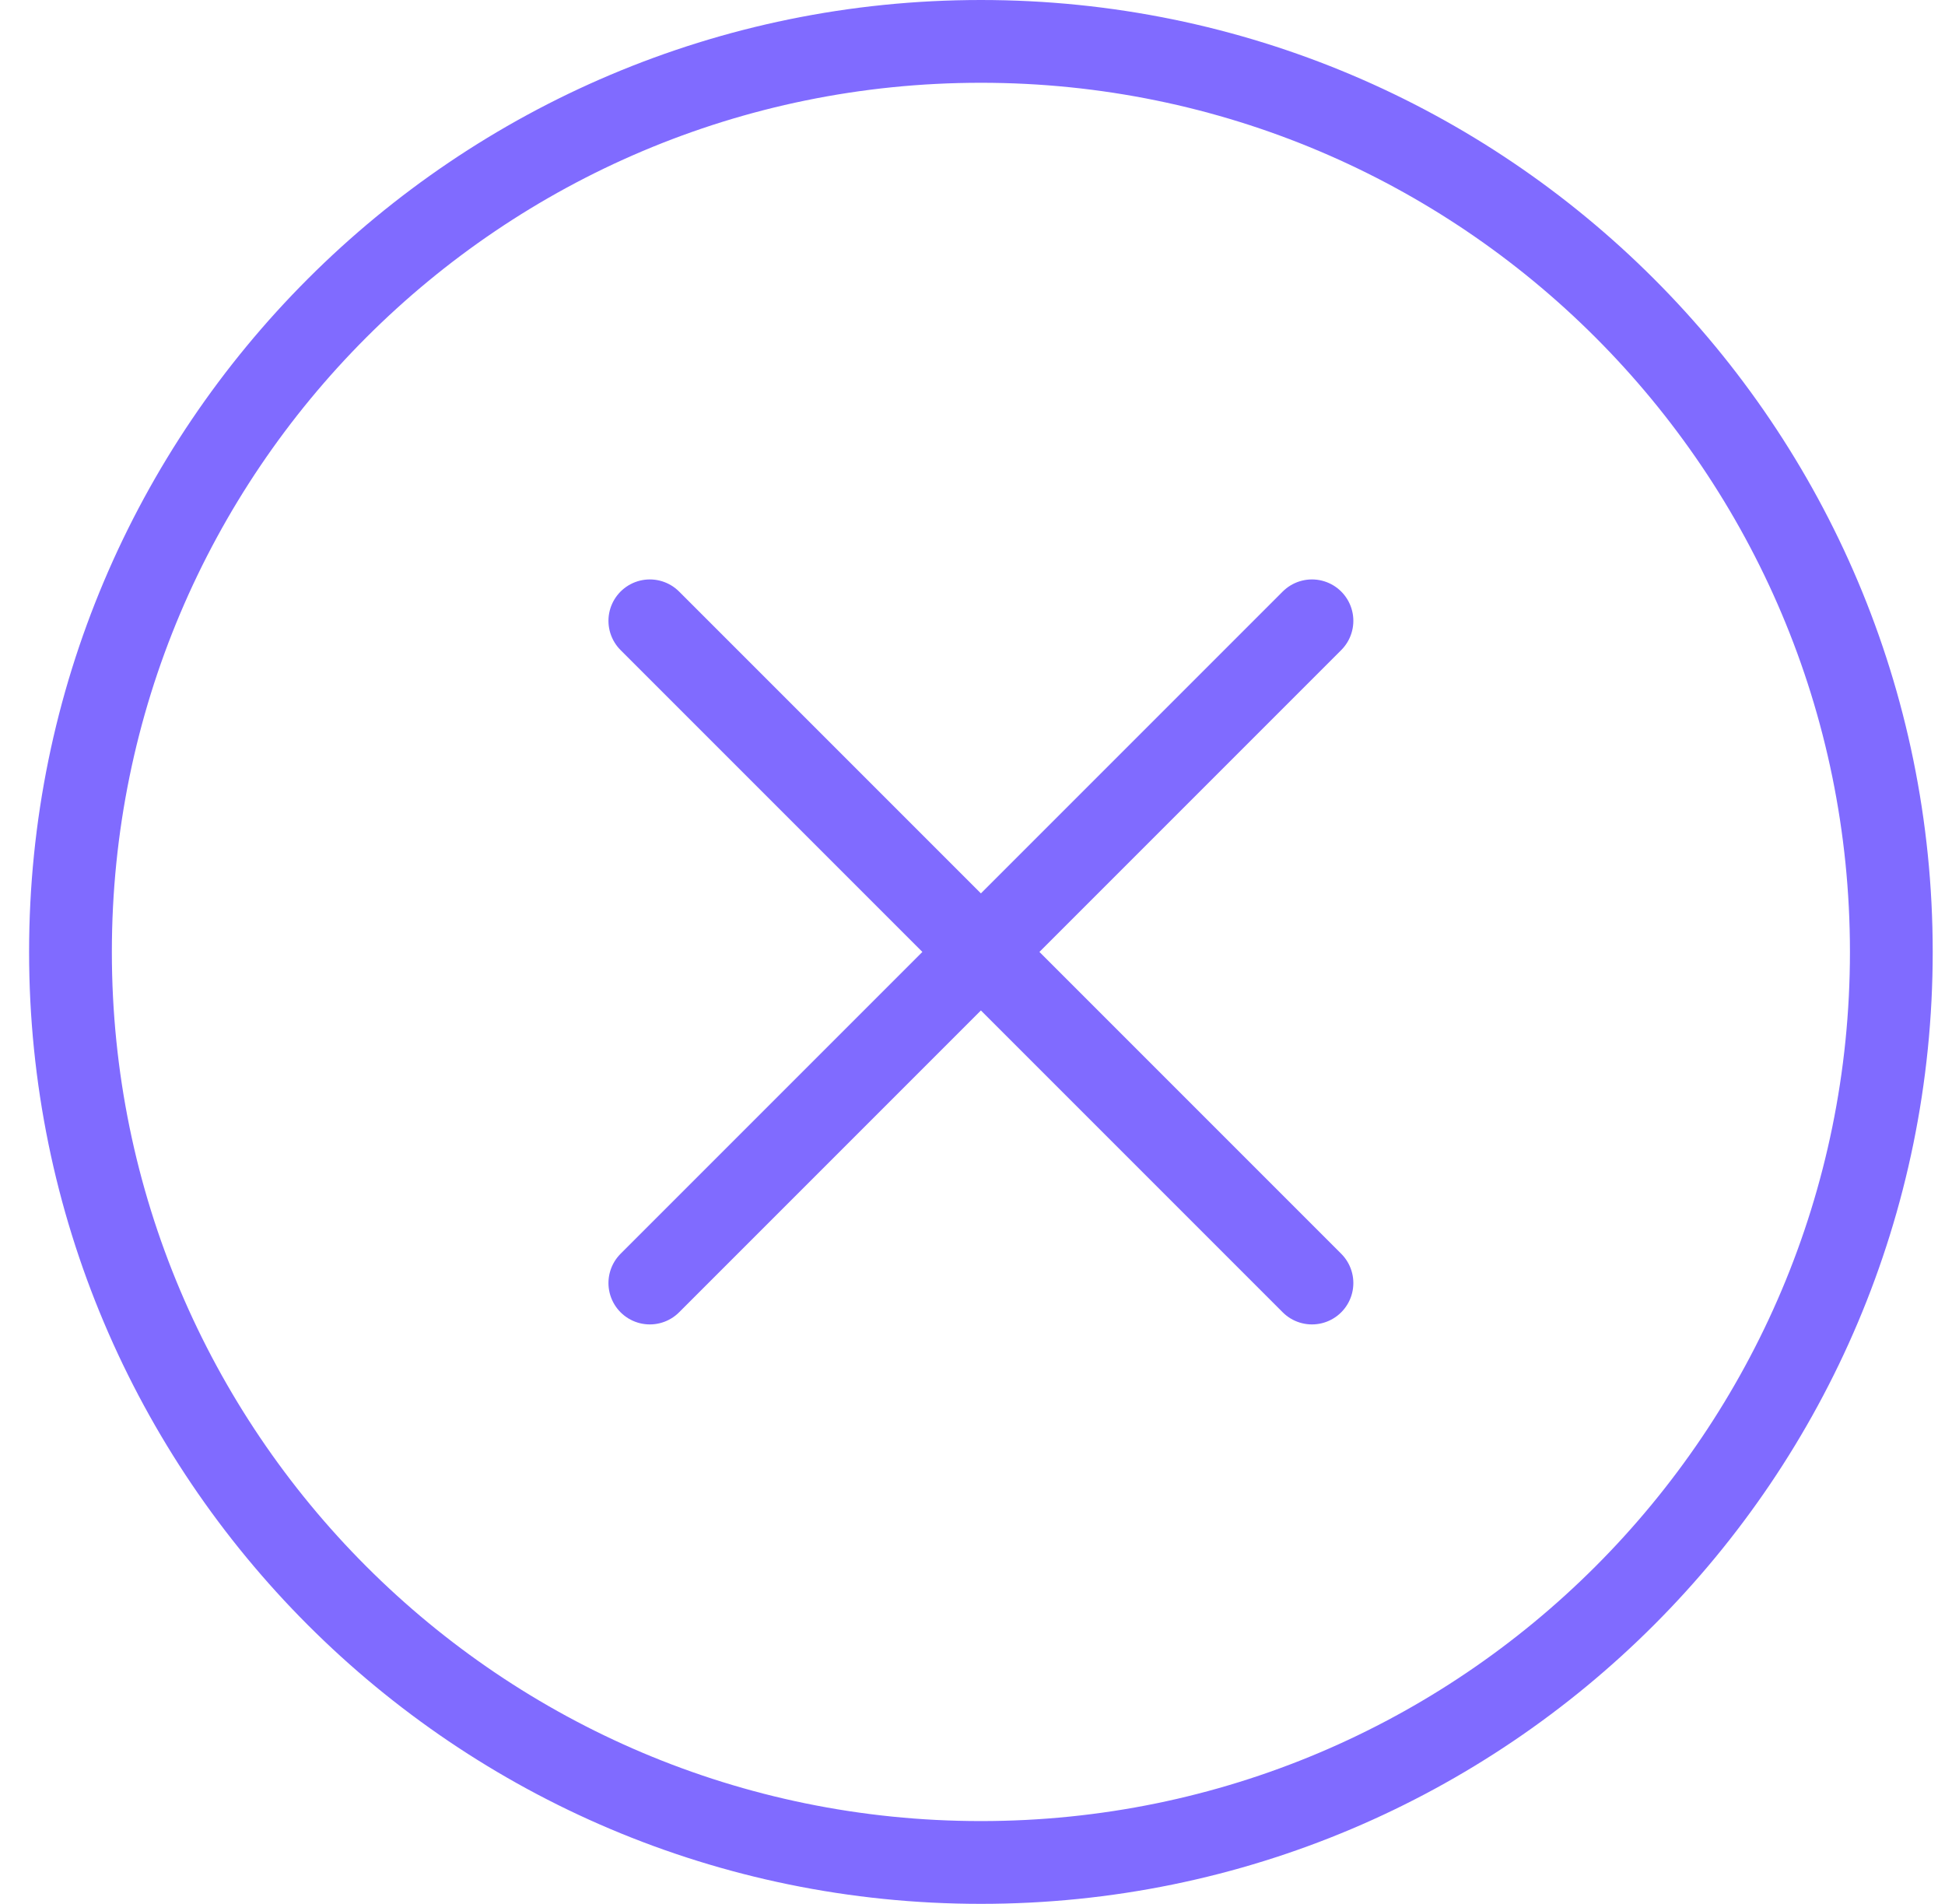 <svg width="47" height="46" viewBox="0 0 47 46" fill="none" xmlns="http://www.w3.org/2000/svg">
<path d="M23.703 45C35.853 45 45.703 35.15 45.703 23C45.703 10.85 35.853 1 23.703 1C11.553 1 1.703 10.85 1.703 23C1.703 35.15 11.553 45 23.703 45Z" stroke="#806BFF" stroke-width="2" stroke-linecap="round" stroke-linejoin="round"/>
<path d="M31.703 15L15.703 31" stroke="#806BFF" stroke-width="2" stroke-linecap="round" stroke-linejoin="round"/>
<path d="M15.703 15L31.703 31" stroke="#806BFF" stroke-width="2" stroke-linecap="round" stroke-linejoin="round"/>
</svg>
